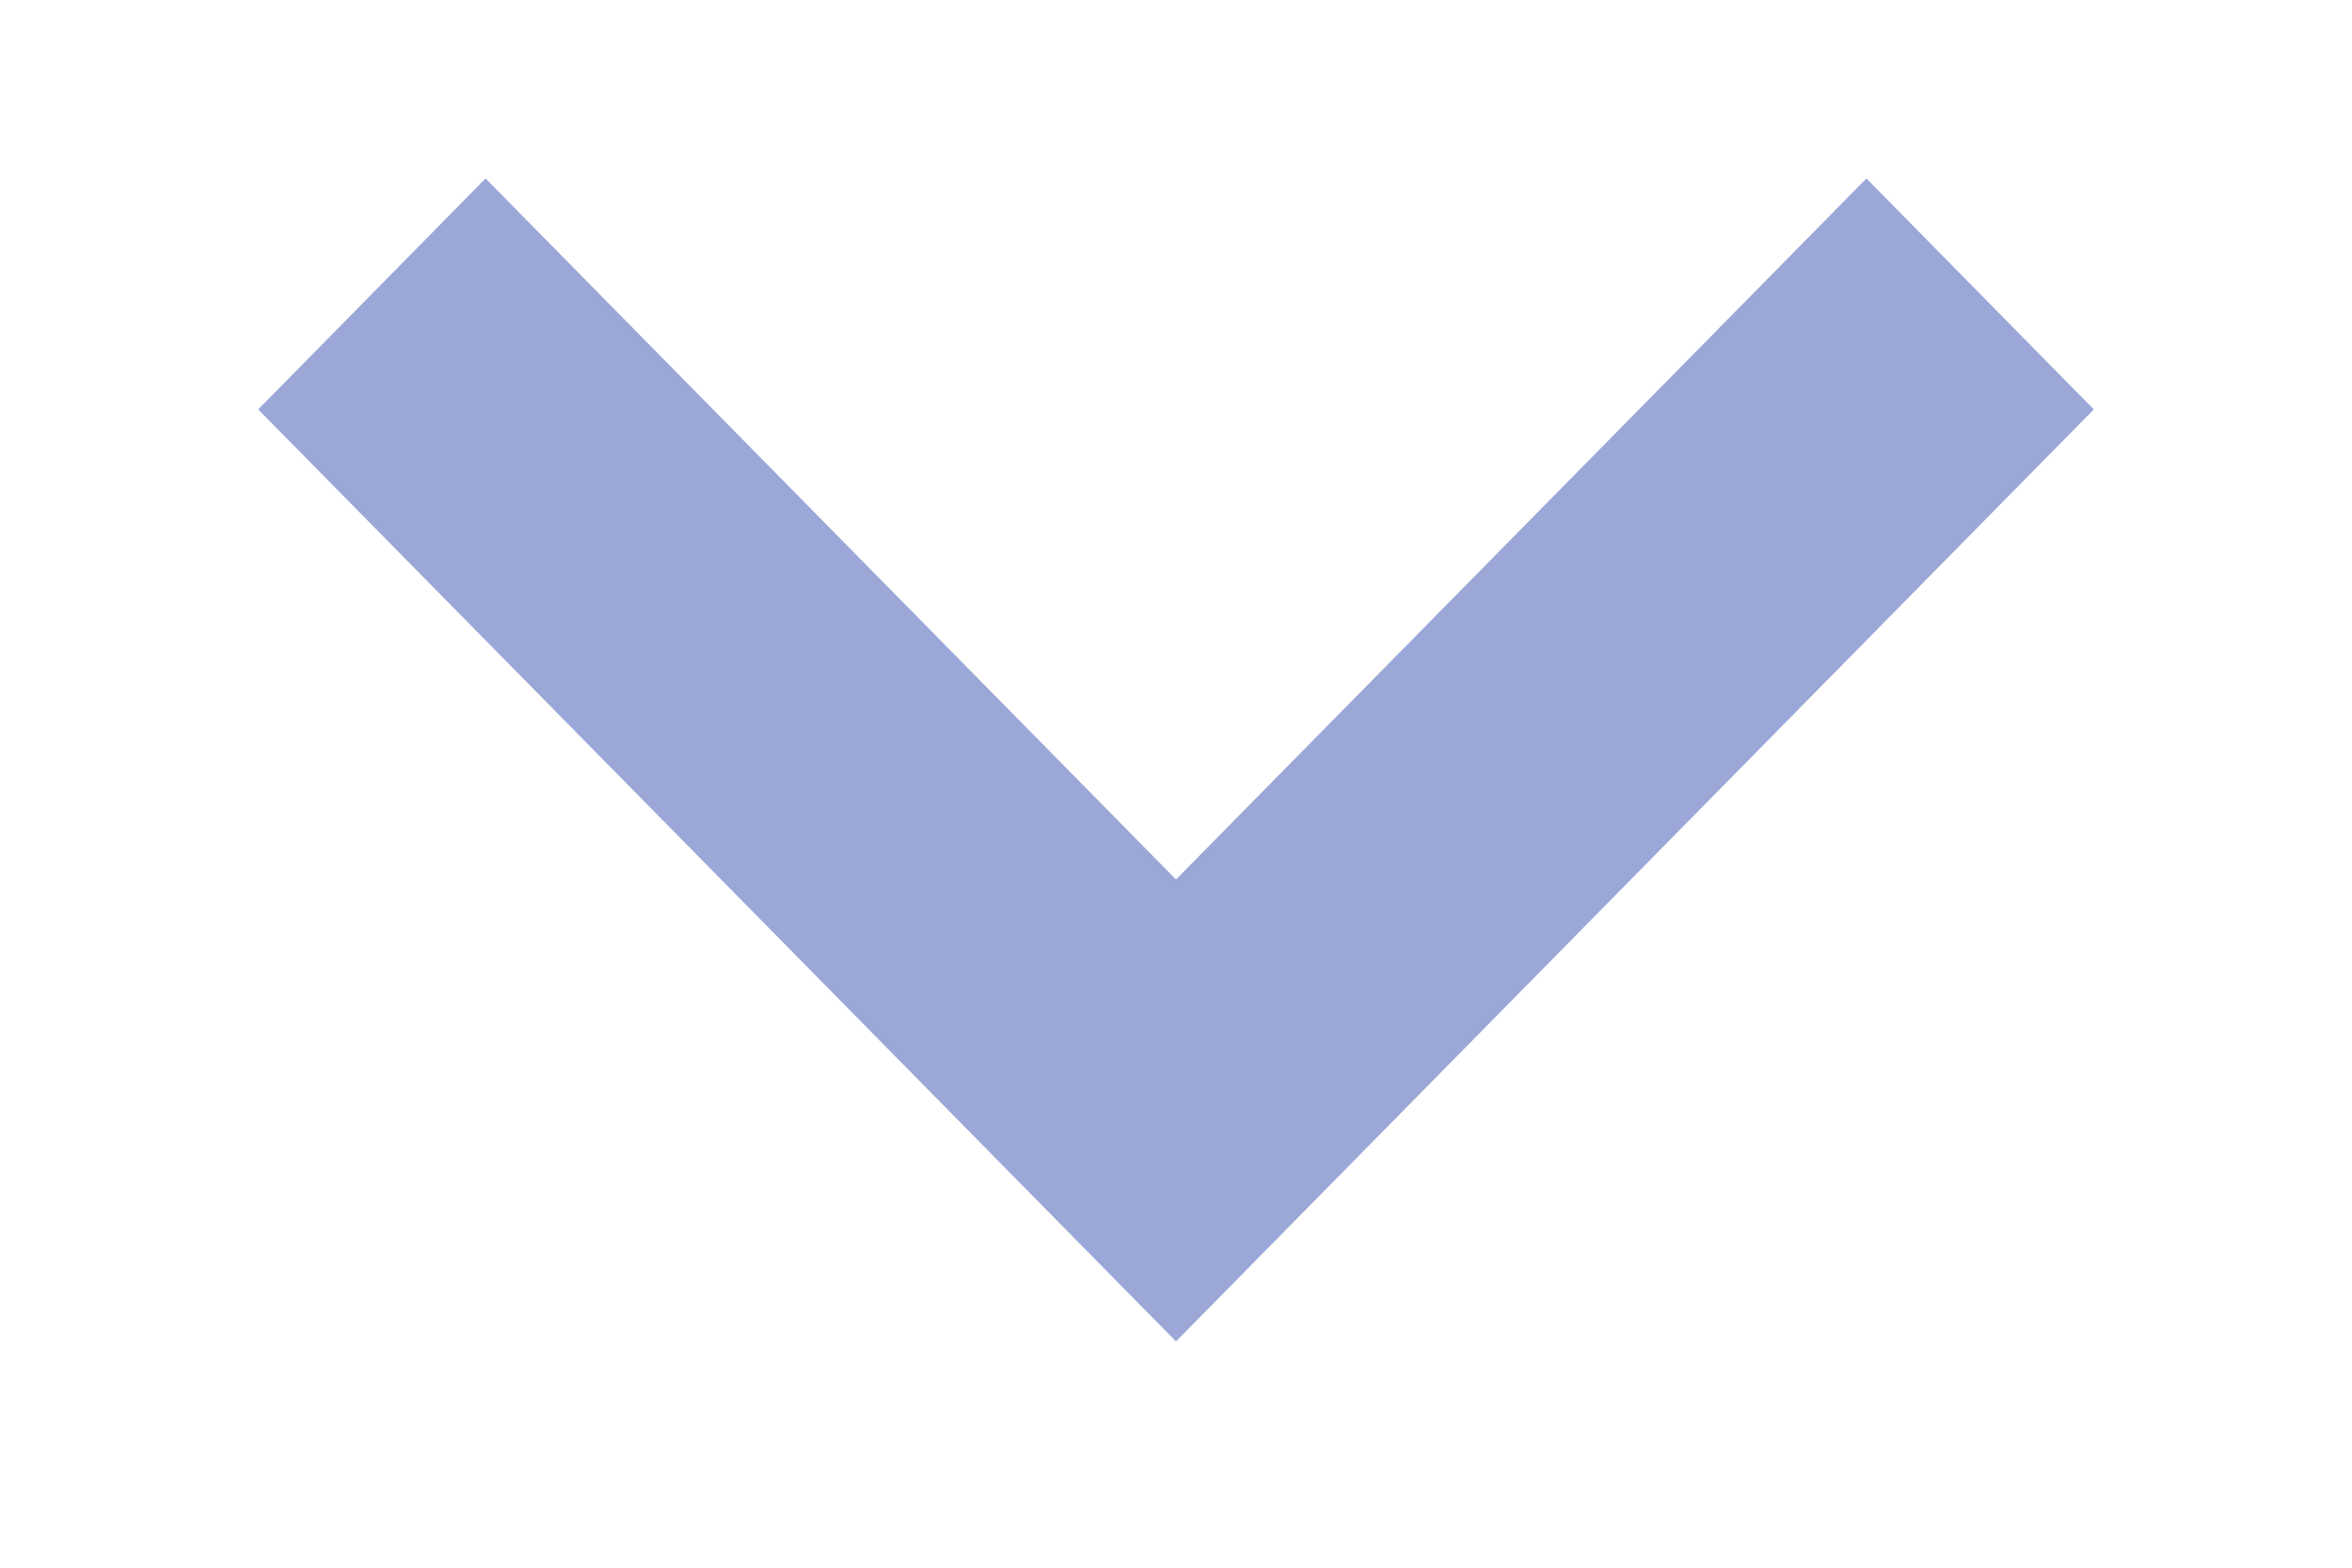 <svg width="9" height="6" viewBox="0 0 9 6" fill="none" xmlns="http://www.w3.org/2000/svg">
<g clip-path="url(#clip0_635_1943)">
<path d="M7.142 0.683L4.5 3.366L1.858 0.683L0.988 1.567L4.5 5.134L8.012 1.567L7.142 0.683Z" fill="#9BA7D6"/>
</g>
<defs>
<clipPath id="clip0_635_1943">
<rect width="8" height="5" fill="white" transform="translate(0.5 0.5)"/>
</clipPath>
</defs>
</svg>
